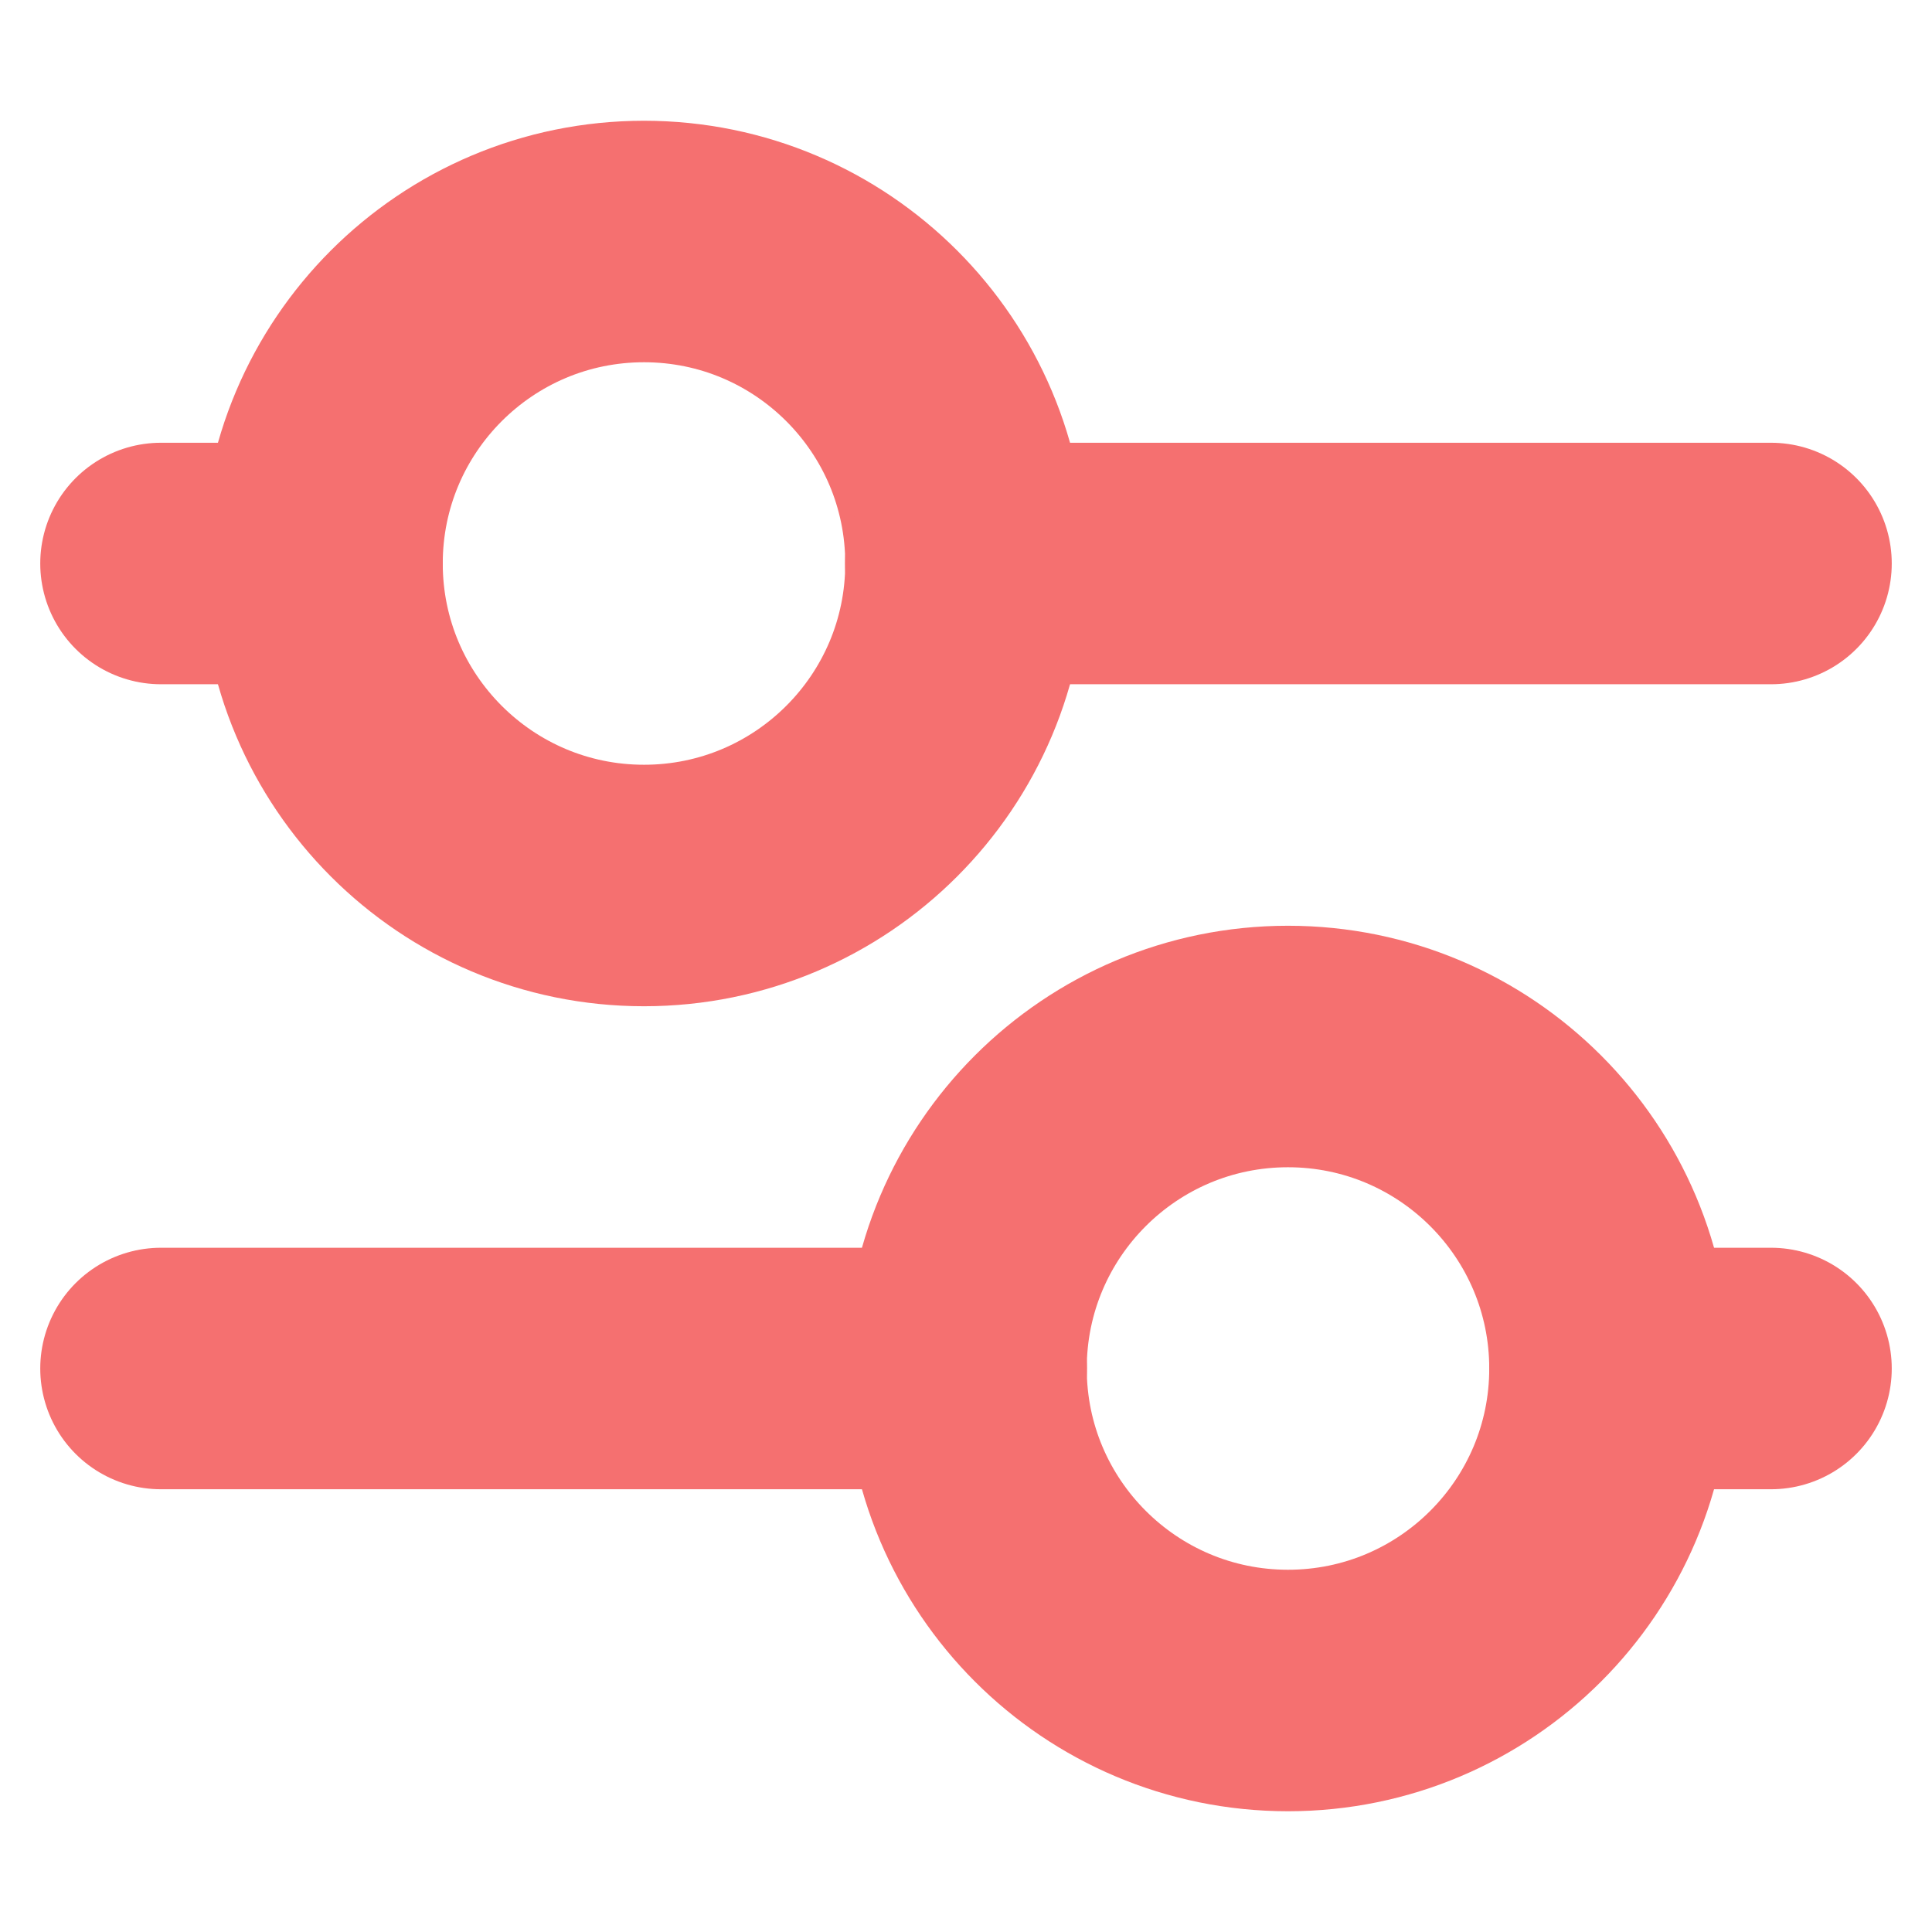 <?xml version="1.0" ?><svg height="24px" version="1.1" viewBox="0 0 24 24" width="24px" xmlns="http://www.w3.org/2000/svg" xmlns:xlink="http://www.w3.org/1999/xlink"><title/><desc/><g fill="none" fill-rule="evenodd" id="Action-/-39---Action,-parameters,-params,-preferences,-setting,-settings,-filter-icon" stroke="none" stroke-linecap="round" stroke-linejoin="round" stroke-width="3"><path d="M8,11 C5.791,11 4,9.209 4,7 C4,4.791 5.791,3 8,3 C10.209,3 12,4.791 12,7 C12,9.209 10.209,11 8,11 Z" id="Path" stroke="#f57070" stroke-width="3"/><path d="M16,21 C13.791,21 12,19.209 12,17 C12,14.791 13.791,13 16,13 C18.209,13 20,14.791 20,17 C20,19.209 18.209,21 16,21 Z" id="Path" stroke="#f57070" stroke-width="3"/><path d="M2,7 L4,7 M11.997,7 L22,7 M22,17 L20,17 M12.003,17 L2,17" id="Path" stroke="#f57070" stroke-width="3"/></g></svg>